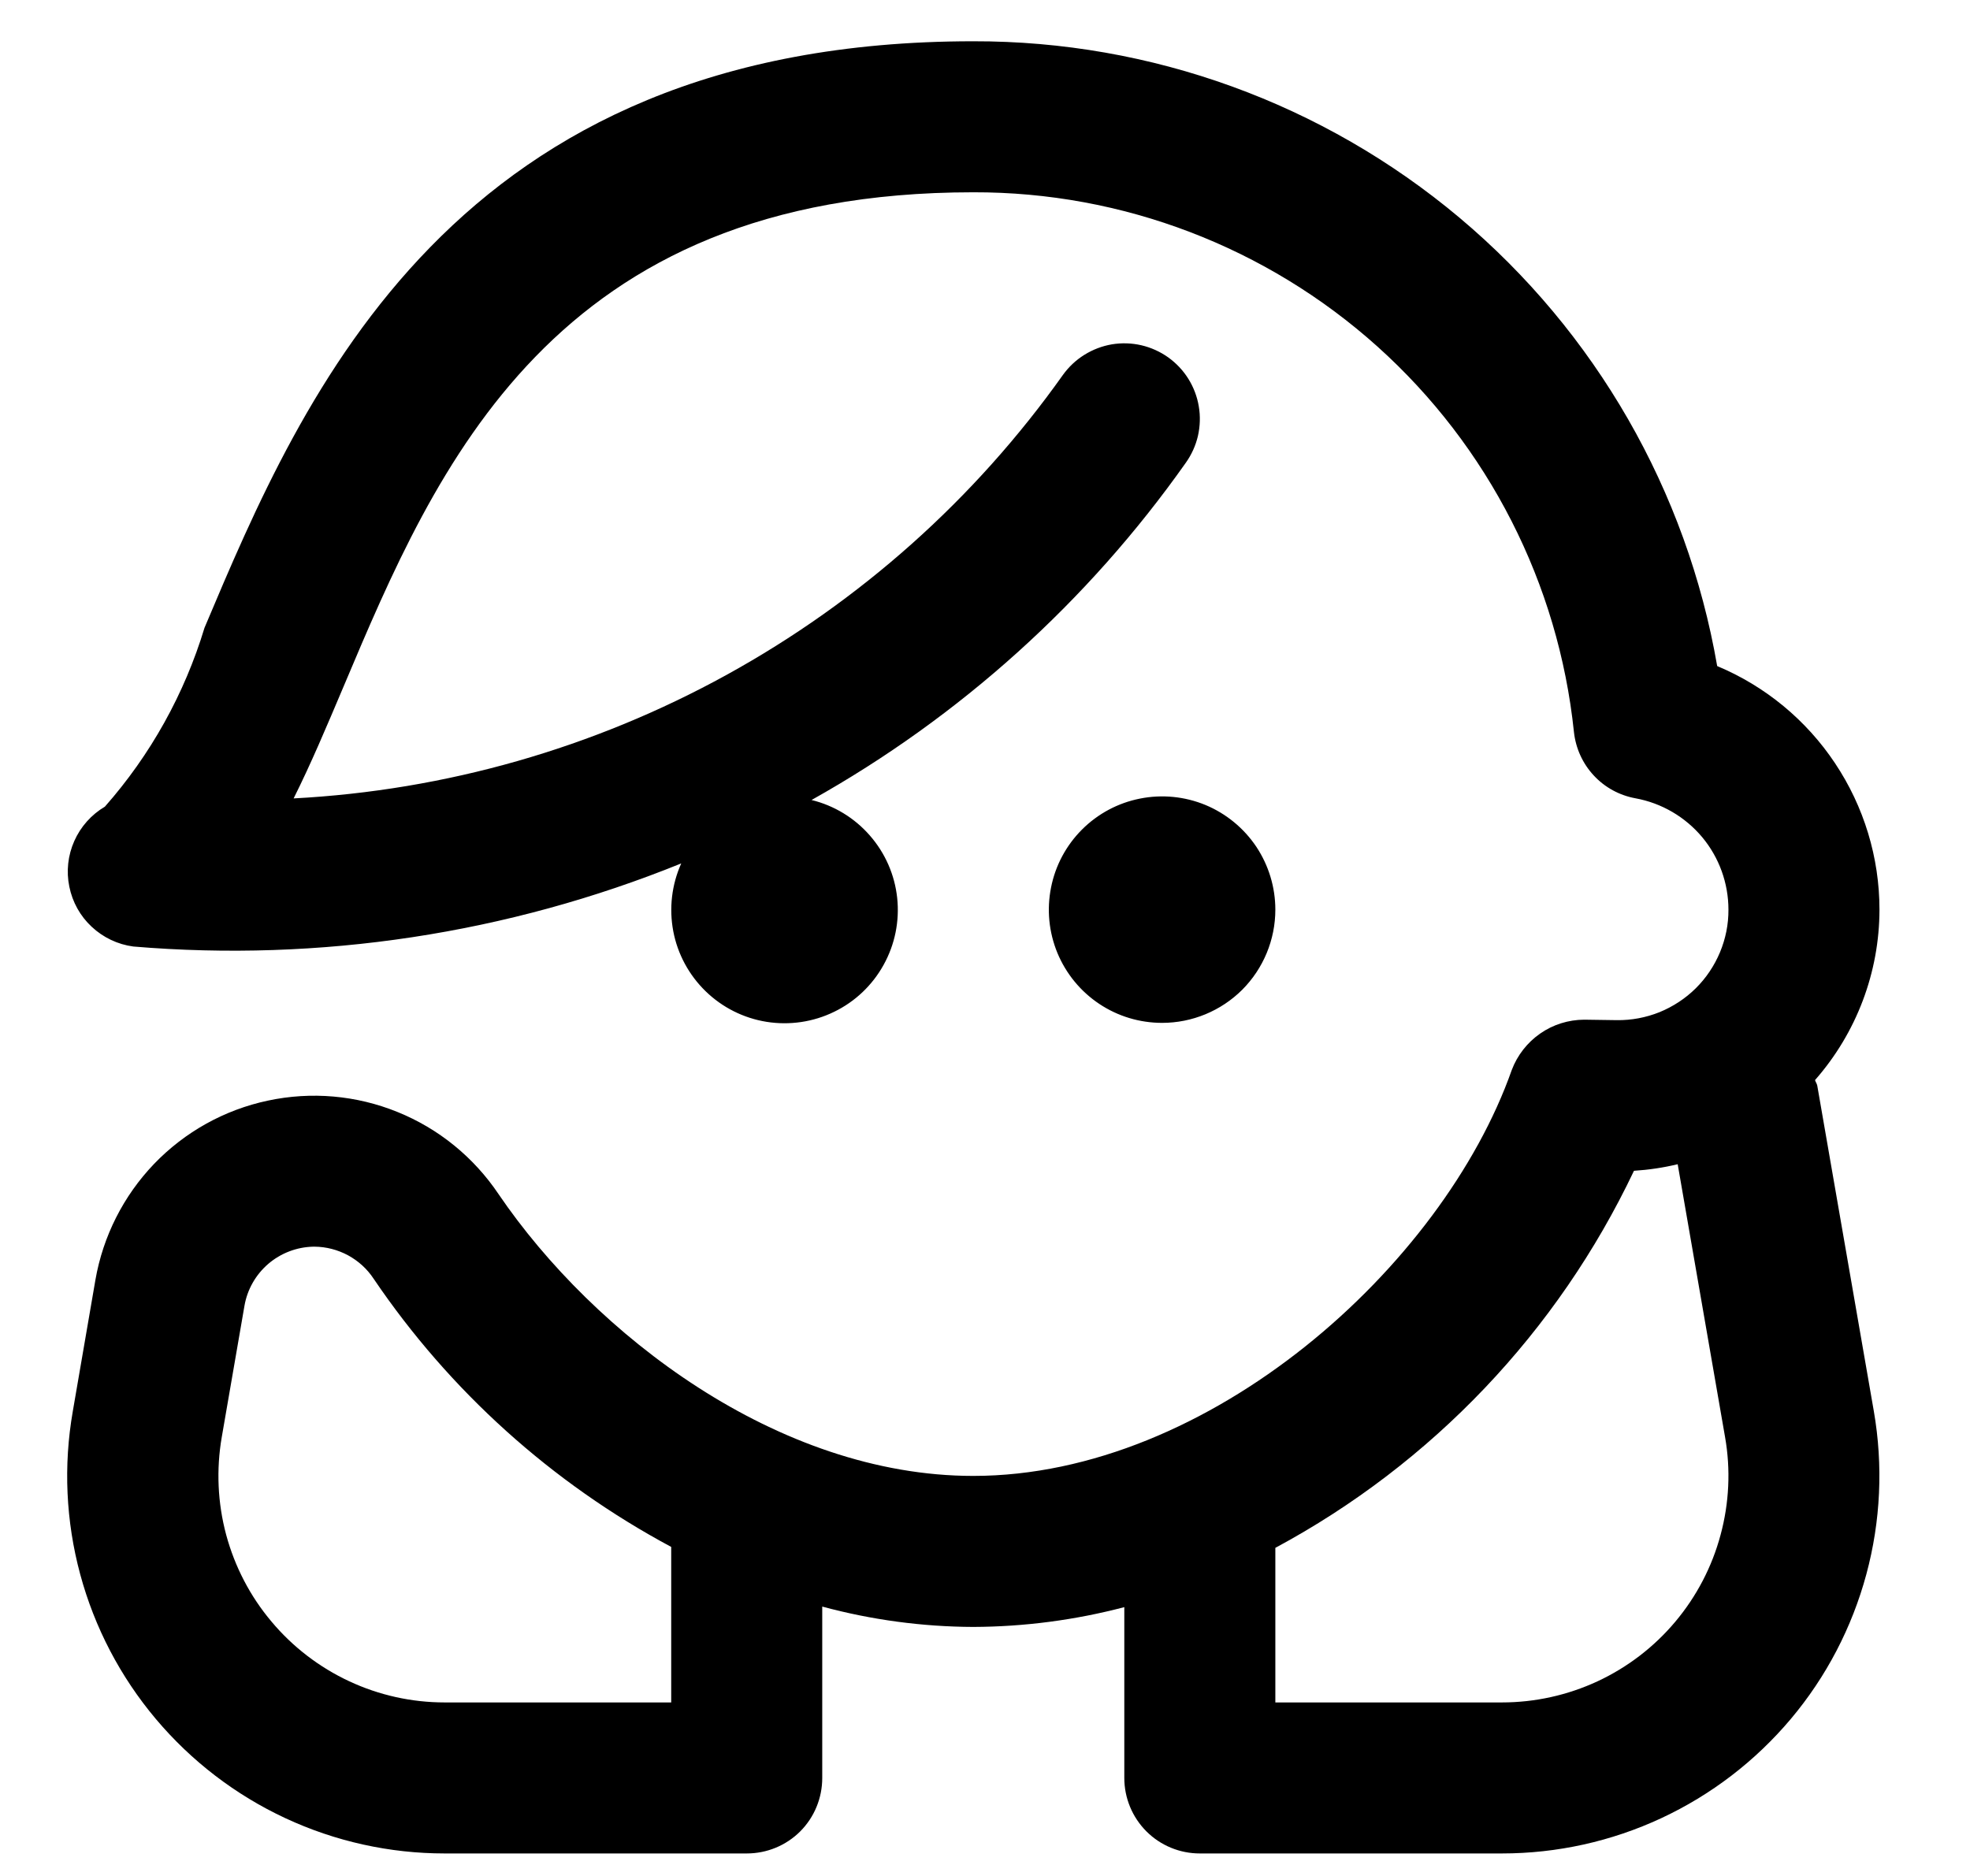 <svg width="21" height="20" viewBox="0 0 21 20" fill="none" xmlns="http://www.w3.org/2000/svg">
<path d="M12.388 10.905C12.149 10.905 11.916 10.835 11.717 10.702C11.518 10.569 11.364 10.381 11.272 10.16C11.181 9.939 11.157 9.697 11.204 9.462C11.25 9.228 11.365 9.013 11.534 8.844C11.703 8.675 11.918 8.56 12.152 8.514C12.386 8.467 12.629 8.491 12.85 8.582C13.071 8.674 13.259 8.829 13.392 9.027C13.524 9.226 13.595 9.459 13.595 9.698C13.595 10.018 13.468 10.325 13.242 10.552C13.015 10.778 12.708 10.905 12.388 10.905ZM19.975 15.046C20.075 15.624 20.048 16.218 19.895 16.784C19.742 17.351 19.468 17.877 19.09 18.326C18.712 18.775 18.241 19.136 17.709 19.384C17.177 19.632 16.597 19.76 16.01 19.76H12.79C12.577 19.76 12.372 19.676 12.221 19.525C12.07 19.374 11.985 19.169 11.985 18.955V17.134C11.46 17.272 10.919 17.343 10.375 17.345C9.832 17.343 9.29 17.27 8.765 17.128V18.955C8.765 19.169 8.681 19.374 8.53 19.525C8.379 19.676 8.174 19.76 7.96 19.76H4.74C4.154 19.76 3.574 19.632 3.042 19.384C2.51 19.136 2.039 18.775 1.661 18.326C1.283 17.877 1.008 17.351 0.855 16.784C0.702 16.218 0.675 15.624 0.776 15.046L1.017 13.646C1.098 13.18 1.316 12.749 1.643 12.408C1.971 12.067 2.393 11.832 2.855 11.734C3.318 11.635 3.799 11.677 4.237 11.855C4.675 12.032 5.05 12.337 5.314 12.73C6.331 14.225 8.29 15.735 10.375 15.735C12.895 15.735 15.378 13.498 16.115 11.408C16.174 11.251 16.28 11.115 16.418 11.019C16.555 10.923 16.719 10.872 16.887 10.871L17.235 10.876C17.391 10.878 17.545 10.849 17.69 10.791C17.834 10.732 17.966 10.646 18.077 10.536C18.187 10.427 18.275 10.296 18.335 10.152C18.395 10.008 18.426 9.854 18.425 9.698C18.425 9.416 18.326 9.142 18.145 8.925C17.964 8.709 17.713 8.562 17.435 8.511C17.264 8.48 17.107 8.395 16.989 8.267C16.87 8.139 16.797 7.977 16.778 7.804C16.613 6.222 15.867 4.758 14.684 3.695C13.501 2.633 11.966 2.046 10.375 2.05C5.886 2.05 4.653 4.971 3.663 7.318C3.483 7.743 3.313 8.147 3.13 8.512C4.749 8.427 6.327 7.976 7.747 7.194C9.167 6.412 10.392 5.32 11.33 3.998C11.392 3.912 11.469 3.839 11.559 3.783C11.649 3.727 11.748 3.689 11.853 3.671C11.957 3.654 12.064 3.657 12.167 3.681C12.27 3.705 12.367 3.749 12.453 3.81C12.539 3.872 12.612 3.949 12.668 4.039C12.724 4.129 12.762 4.229 12.779 4.333C12.797 4.437 12.793 4.544 12.77 4.647C12.746 4.75 12.702 4.847 12.641 4.933C11.596 6.414 10.233 7.643 8.651 8.529C8.892 8.588 9.109 8.72 9.272 8.907C9.436 9.094 9.538 9.327 9.564 9.574C9.59 9.821 9.54 10.069 9.419 10.287C9.299 10.504 9.115 10.679 8.892 10.787C8.669 10.896 8.417 10.933 8.172 10.894C7.927 10.855 7.7 10.741 7.522 10.568C7.344 10.395 7.223 10.171 7.177 9.928C7.131 9.684 7.16 9.432 7.262 9.205C5.412 9.955 3.41 10.258 1.421 10.091C1.255 10.069 1.1 9.995 0.978 9.881C0.855 9.767 0.772 9.617 0.739 9.453C0.705 9.289 0.724 9.119 0.792 8.966C0.86 8.813 0.974 8.685 1.118 8.6C1.605 8.048 1.967 7.397 2.18 6.693C3.23 4.203 4.821 0.44 10.375 0.44C12.271 0.436 14.106 1.102 15.558 2.321C17.009 3.54 17.982 5.233 18.305 7.101C18.817 7.315 19.255 7.676 19.562 8.138C19.87 8.6 20.035 9.143 20.035 9.698C20.034 10.367 19.79 11.012 19.348 11.515C19.354 11.536 19.368 11.553 19.372 11.575L19.975 15.046ZM7.155 16.492C5.882 15.81 4.793 14.829 3.983 13.633C3.914 13.528 3.82 13.443 3.71 13.383C3.6 13.324 3.478 13.292 3.353 13.291H3.339C3.163 13.295 2.993 13.36 2.859 13.475C2.726 13.59 2.636 13.747 2.606 13.921L2.364 15.321C2.304 15.668 2.32 16.023 2.411 16.363C2.503 16.703 2.667 17.019 2.894 17.288C3.12 17.558 3.403 17.775 3.722 17.924C4.041 18.073 4.388 18.15 4.74 18.15H7.155V16.492ZM18.389 15.321L17.884 12.412C17.73 12.449 17.575 12.472 17.418 12.482C16.605 14.195 15.266 15.604 13.595 16.502V18.15H16.01C16.363 18.15 16.71 18.073 17.029 17.925C17.349 17.776 17.632 17.559 17.858 17.29C18.085 17.02 18.25 16.704 18.341 16.364C18.433 16.024 18.45 15.668 18.389 15.321Z" fill="black"/>
</svg>
